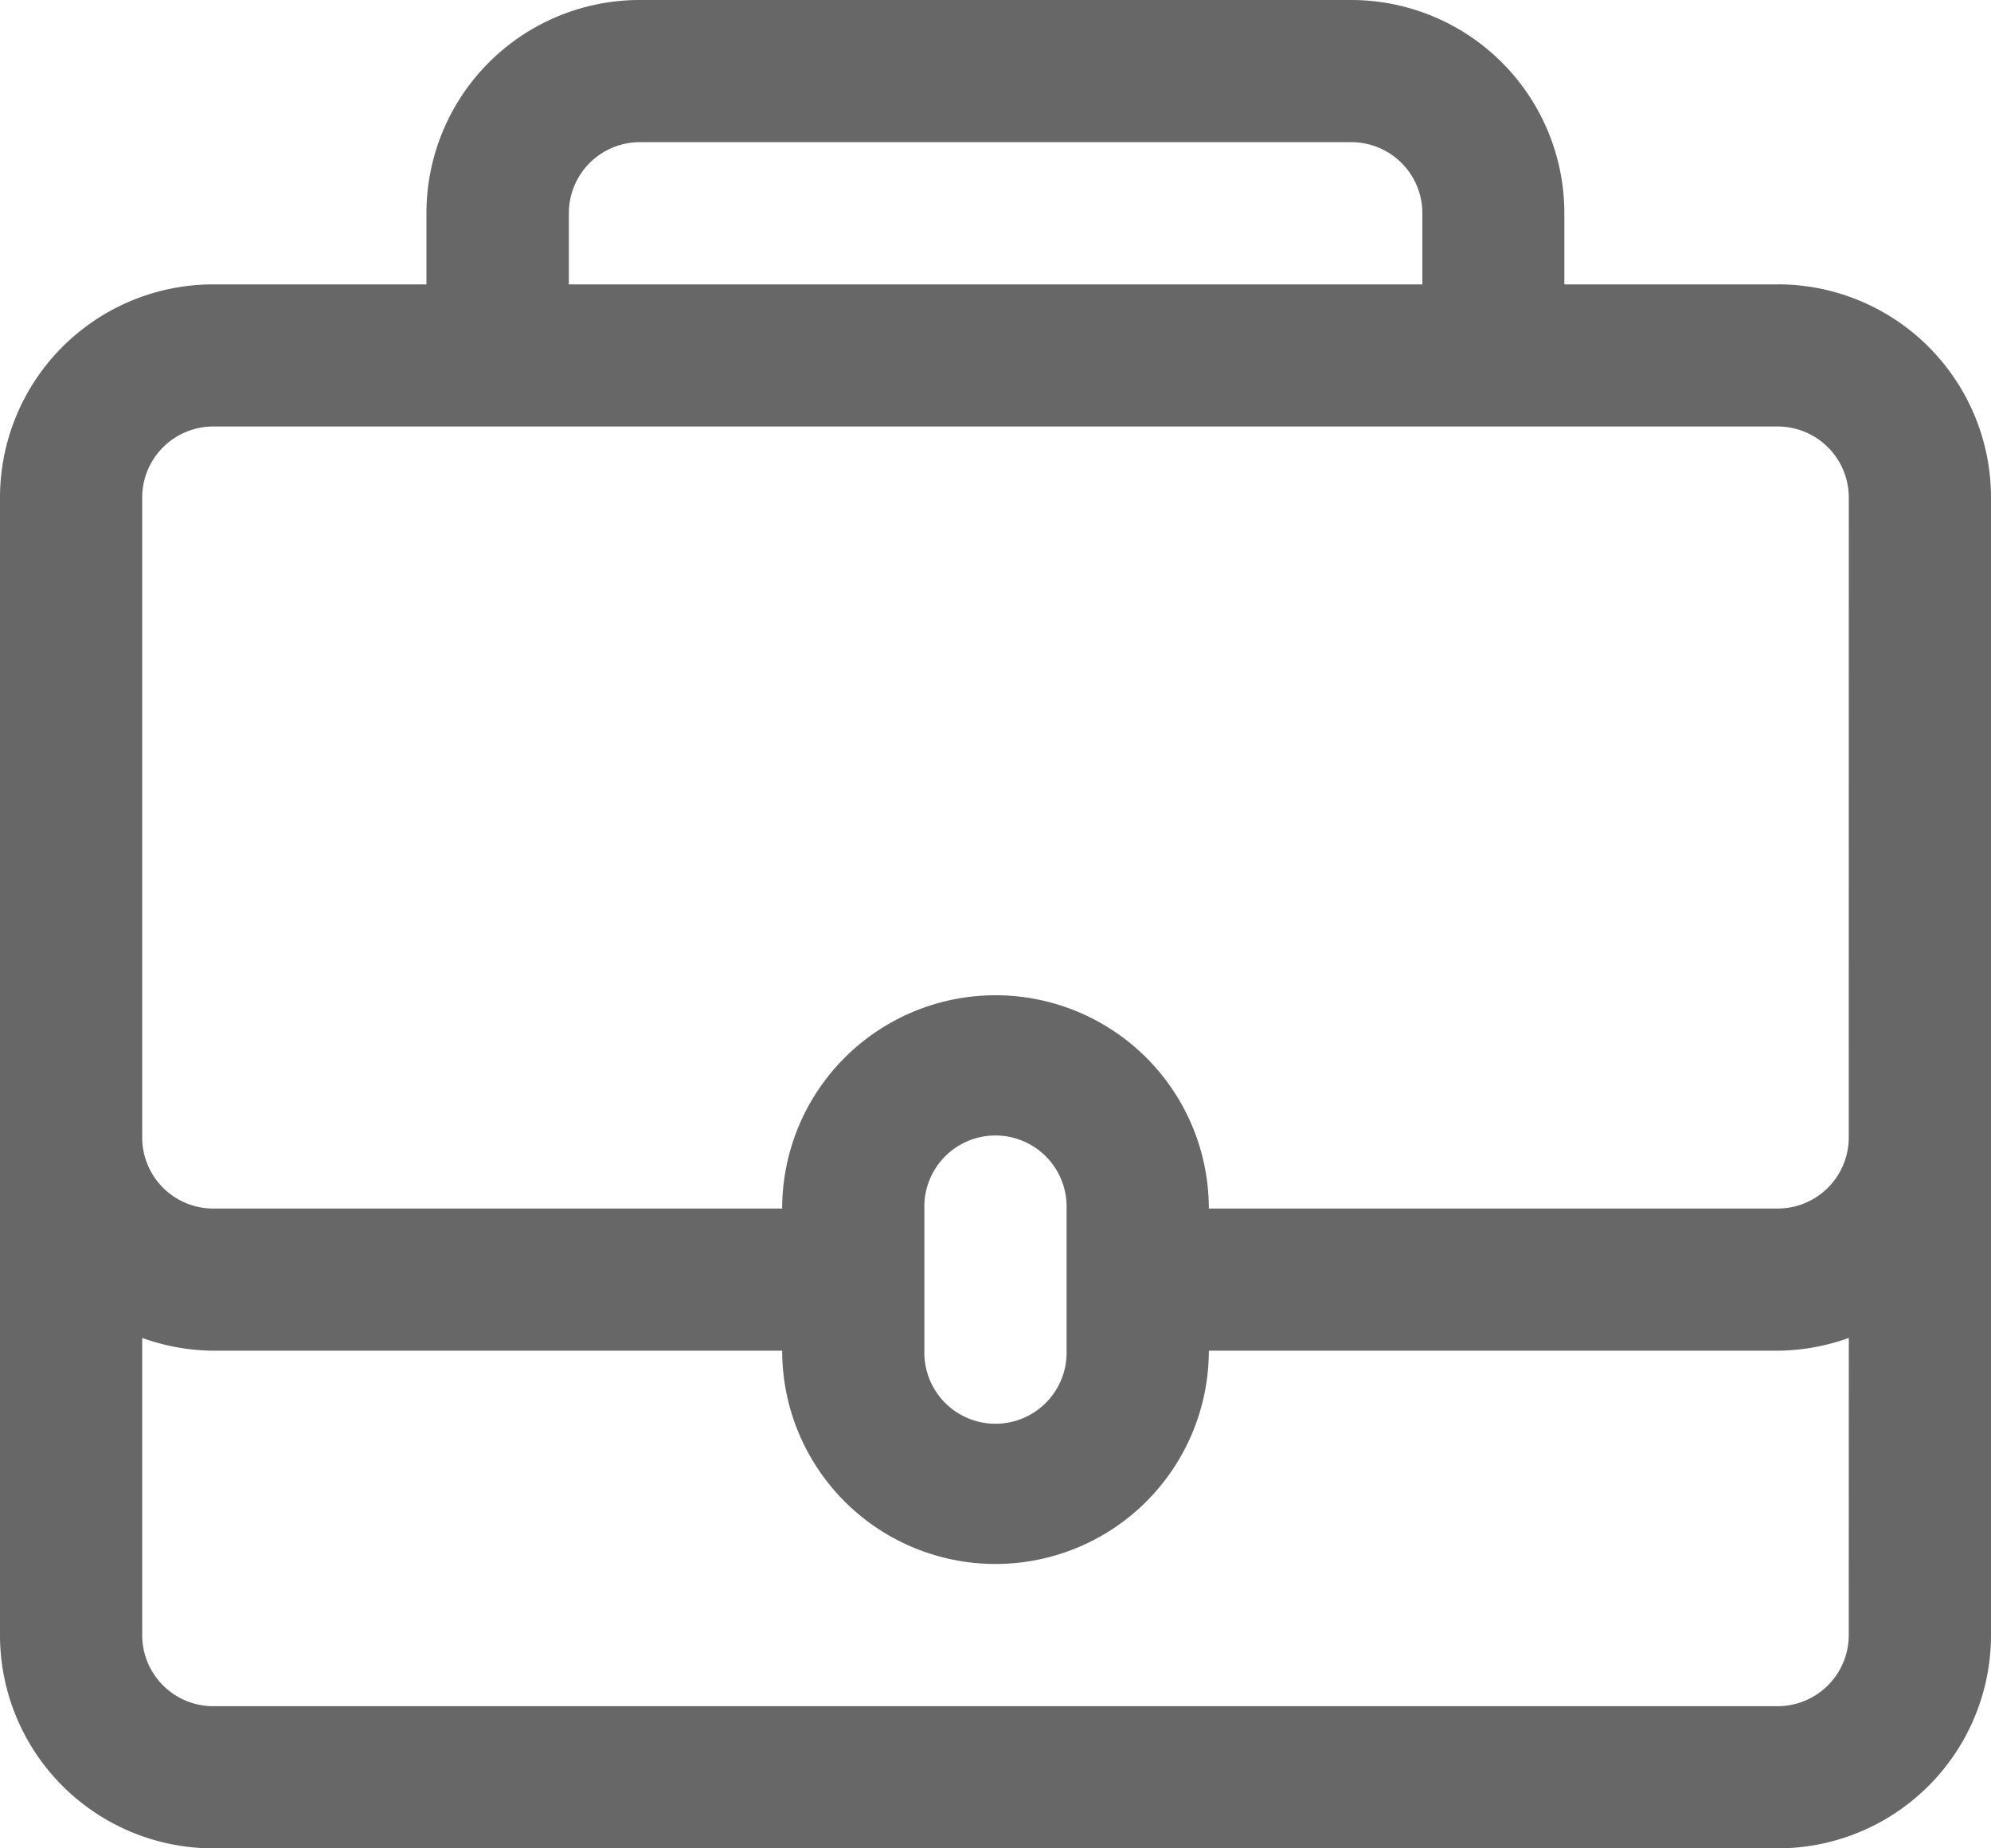 <svg xmlns="http://www.w3.org/2000/svg" width="37.51" height="34.831" viewBox="0 0 37.51 34.831">
  <path id="noun-bag-4552243" d="M138.491,57.859h-4.019v-1.34a4.018,4.018,0,0,0-4.019-4.019h-13.4a4.018,4.018,0,0,0-4.019,4.019v1.34h-4.019A4.018,4.018,0,0,0,105,61.877V83.312a4.018,4.018,0,0,0,4.019,4.019h29.472a4.018,4.018,0,0,0,4.019-4.019V61.877a4.018,4.018,0,0,0-4.019-4.019Zm-22.774-1.34a1.339,1.339,0,0,1,1.34-1.34h13.4a1.339,1.339,0,0,1,1.34,1.34v1.34H115.717Zm24.113,26.793a1.34,1.34,0,0,1-1.34,1.34H109.019a1.339,1.339,0,0,1-1.34-1.34v-5.6a4.023,4.023,0,0,0,1.34.241h10.717a4.019,4.019,0,0,0,8.038,0h10.717a4.024,4.024,0,0,0,1.34-.241Zm-17.415-5.359V75.274a1.34,1.34,0,1,1,2.679,0v2.679a1.34,1.34,0,1,1-2.679,0Zm17.415-4.019a1.339,1.339,0,0,1-1.34,1.34H127.774a4.019,4.019,0,0,0-8.038,0H109.019a1.339,1.339,0,0,1-1.34-1.34V61.877a1.339,1.339,0,0,1,1.34-1.34h29.472a1.34,1.34,0,0,1,1.34,1.34Z" transform="translate(-105 -52.5)" fill="currentColor" opacity="0.597"/>
</svg>

